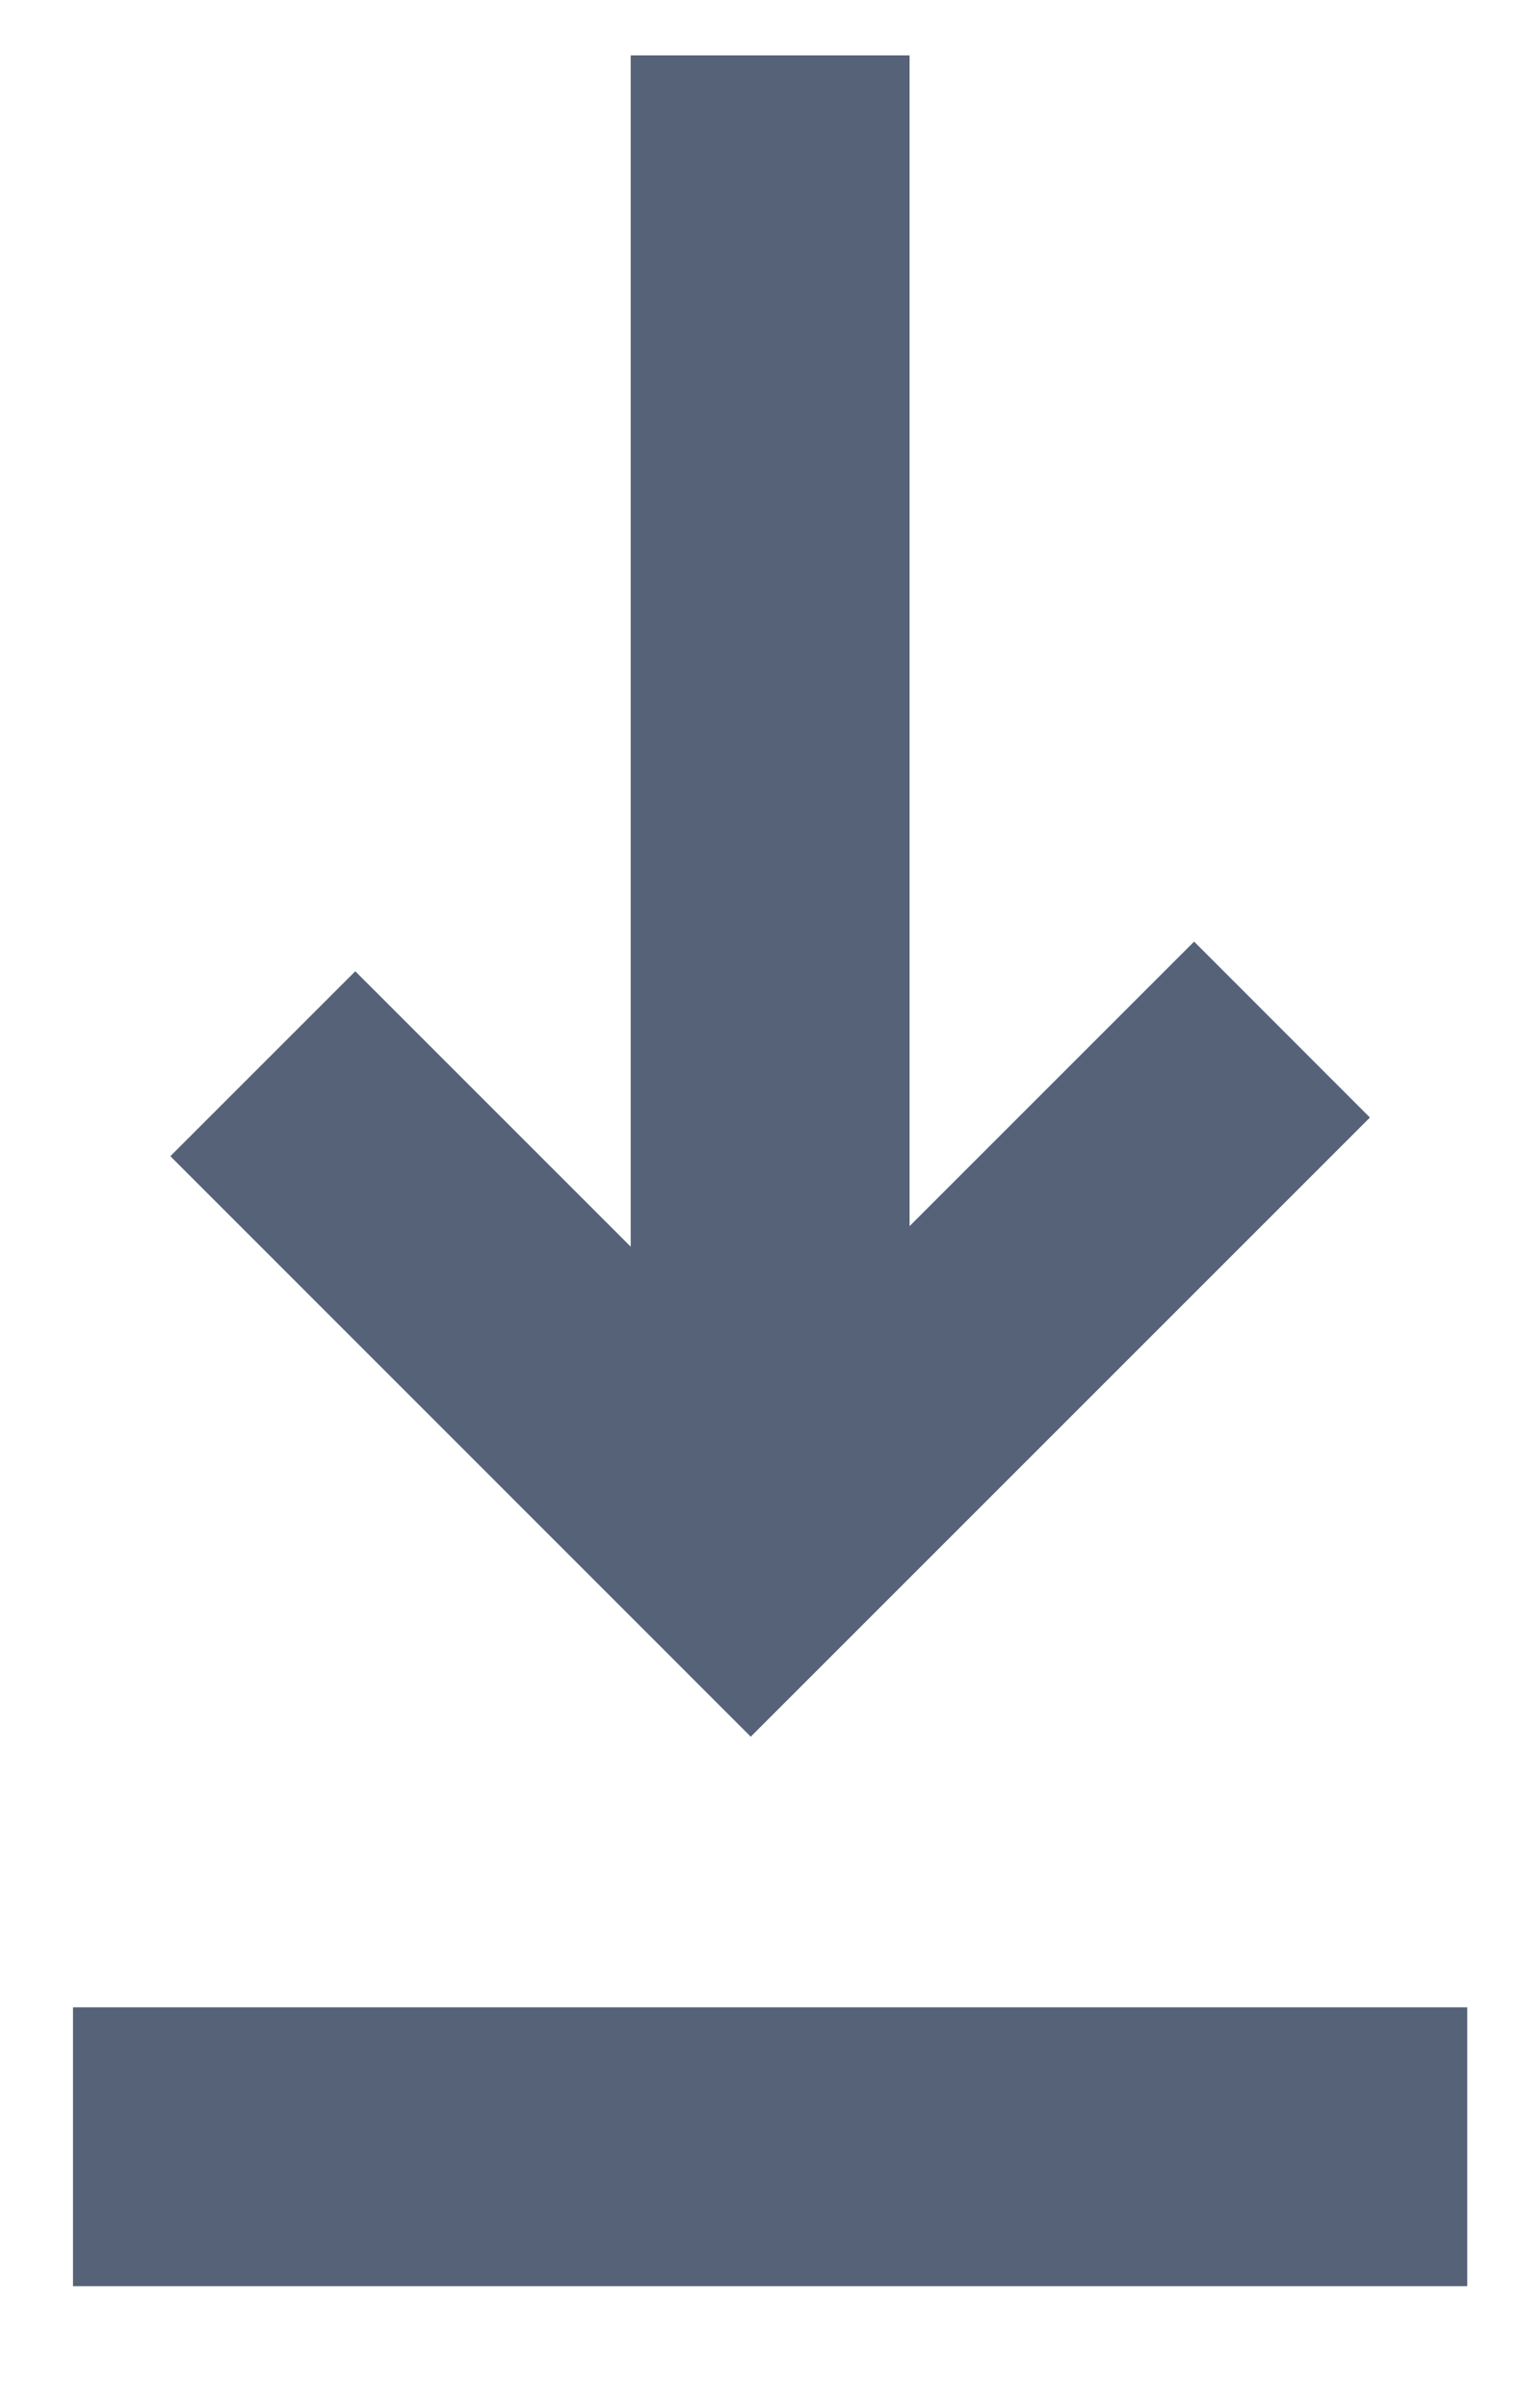 <?xml version="1.0" encoding="UTF-8"?>
<svg width="12px" height="19px" viewBox="0 0 12 19" version="1.1" xmlns="http://www.w3.org/2000/svg" xmlns:xlink="http://www.w3.org/1999/xlink">
    <!-- Generator: Sketch 46.1 (44463) - http://www.bohemiancoding.com/sketch -->
    <title>Combined Shape Copy 4</title>
    <desc>Created with Sketch.</desc>
    <defs></defs>
    <g id="Page-1" stroke="none" stroke-width="1" fill="none" fill-rule="evenodd">
        <g id="School-Administer---Krossover---Game-Opened---Drag-&amp;-Drop" transform="translate(-1303, -1227)" fill="#556278">
            <g id="plays" transform="translate(804, 702.031)">
                <g id="5-copy" transform="translate(49.576, 521)">
                    <path d="M456.6,13.643 L458.845,11.398 L460.232,12.786 L455.347,17.671 L450.768,13.091 L452.227,11.632 L454.4,13.805 L454.4,4.406 L456.6,4.406 L456.6,13.643 Z M450,19.806 L461,19.806 L461,22.006 L450,22.006 L450,19.806 Z" id="Combined-Shape-Copy-4"></path>
                </g>
            </g>
        </g>
    </g>
</svg>